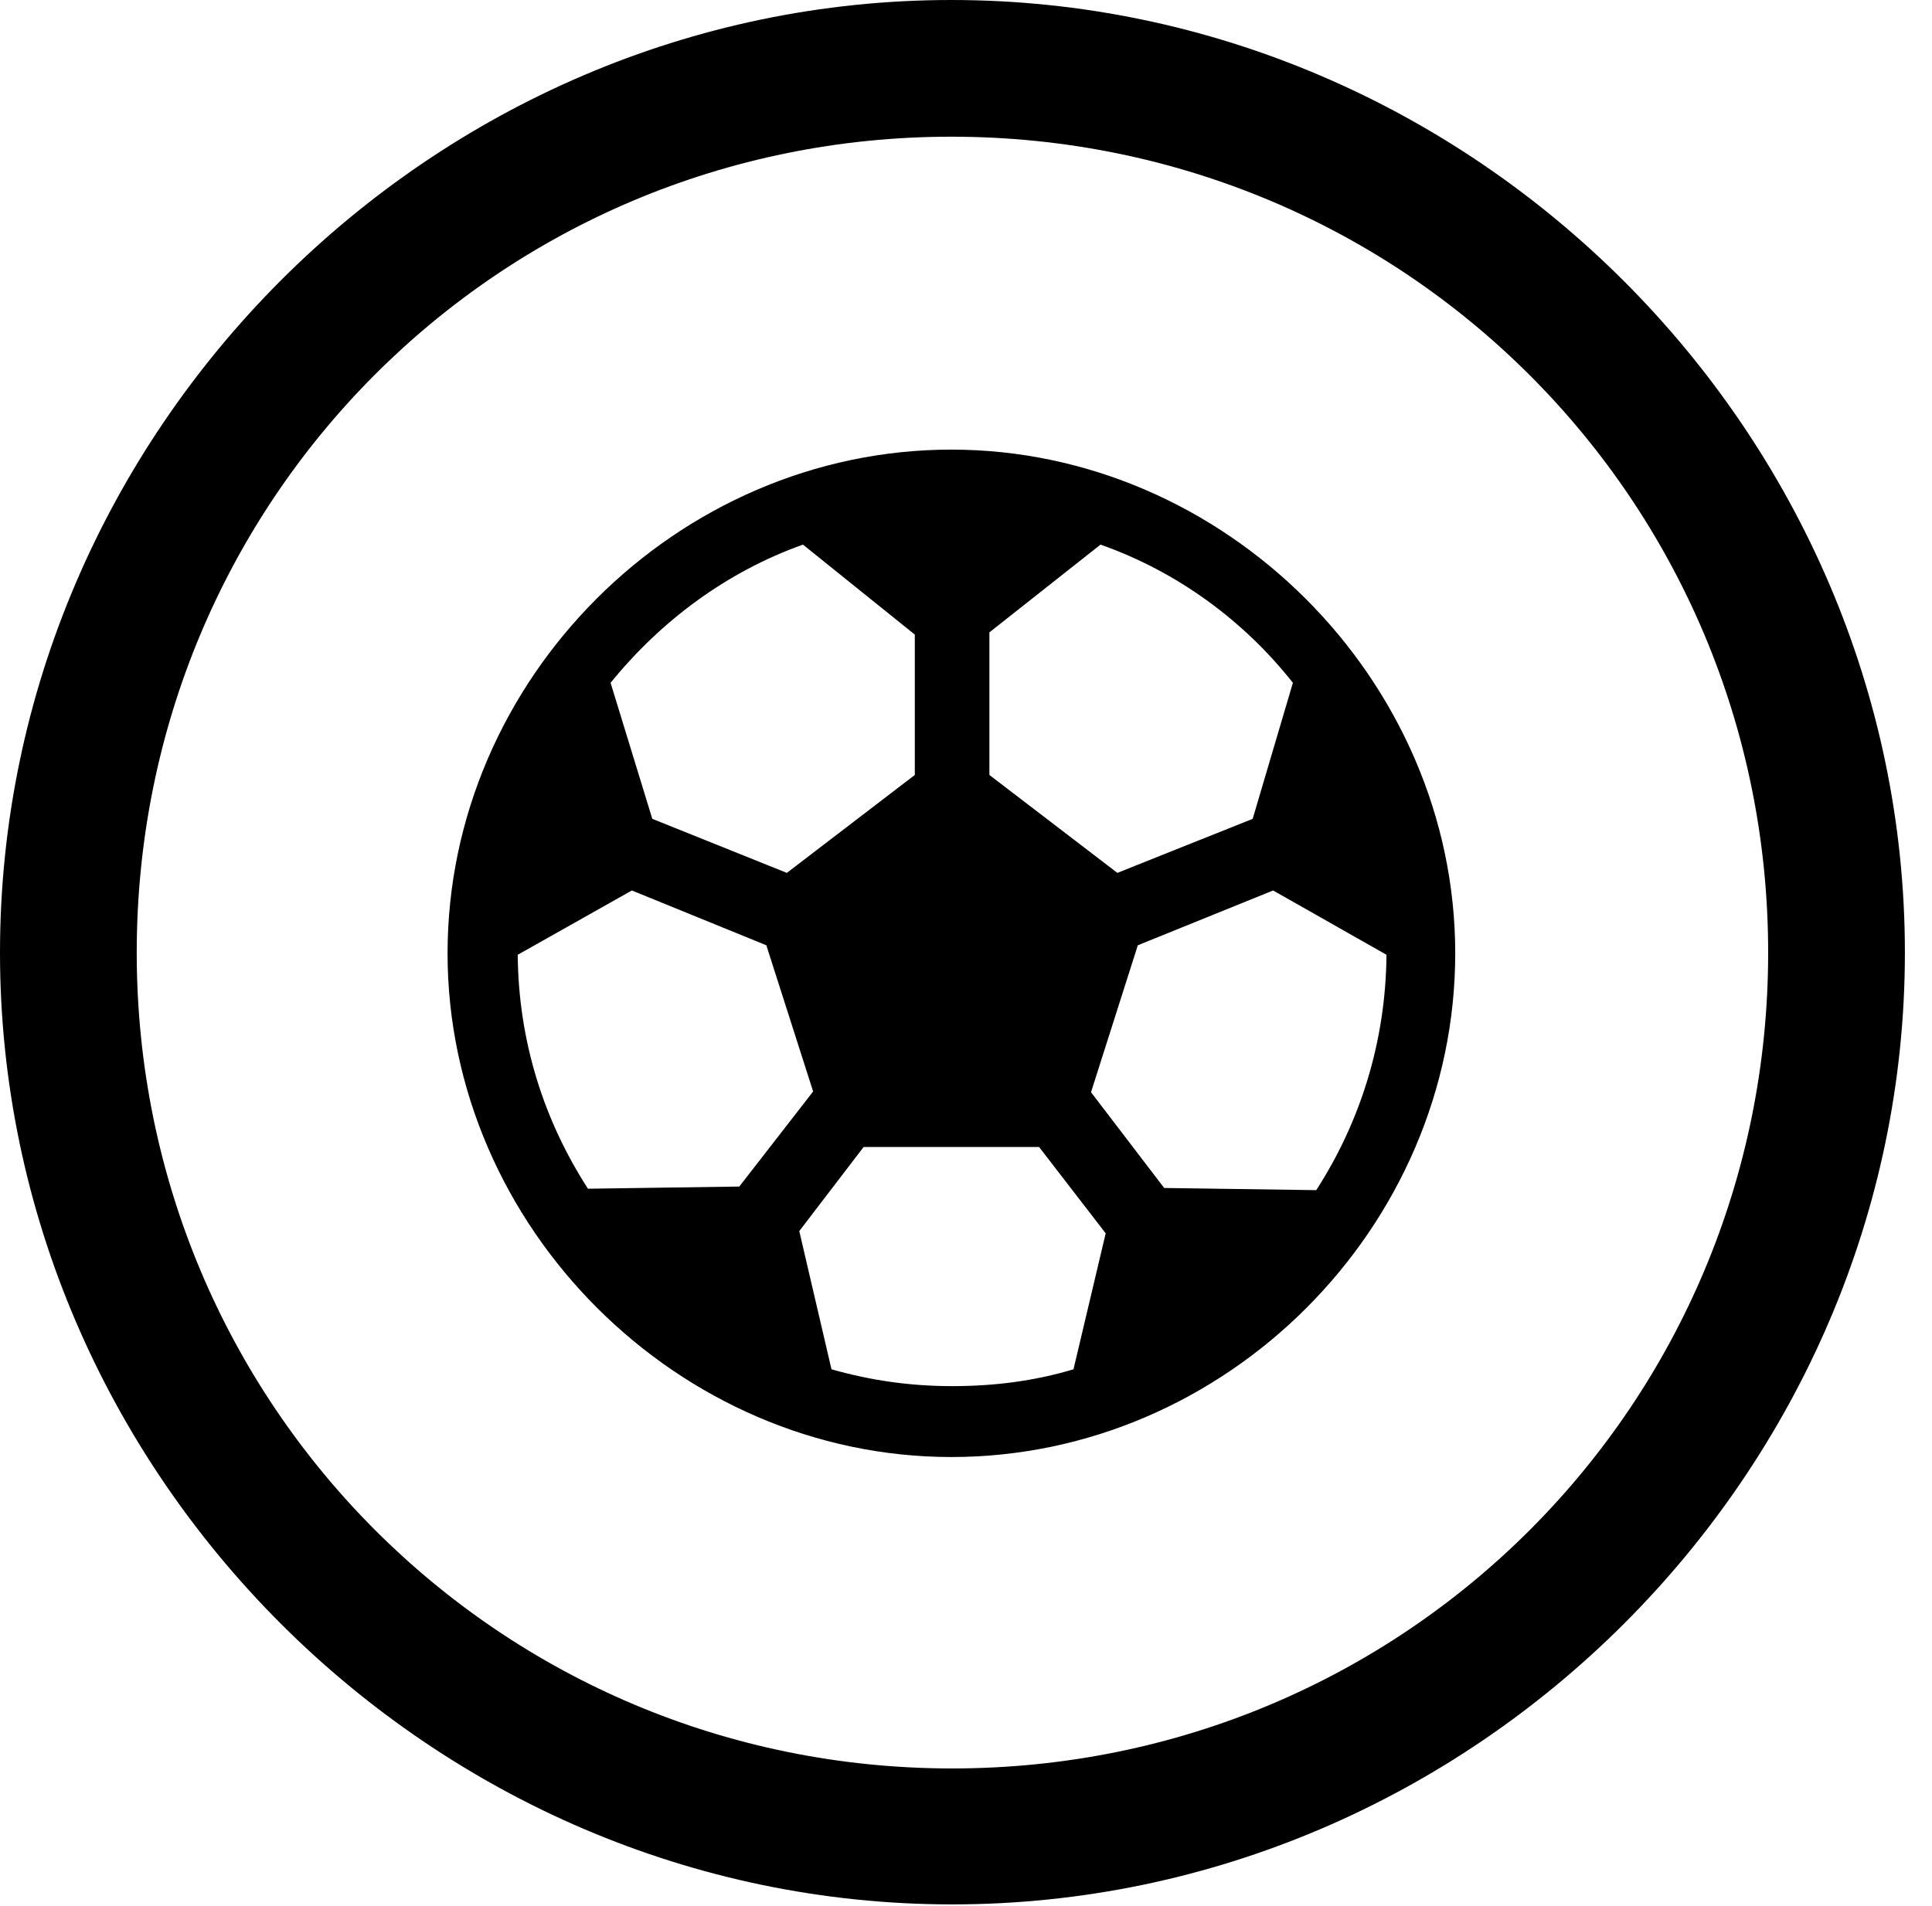 <svg version="1.1" xmlns="http://www.w3.org/2000/svg" xmlns:xlink="http://www.w3.org/1999/xlink" width="25.801" height="25.459" viewBox="0 0 25.801 25.459">
 <g>
  <rect height="25.459" opacity="0" width="25.801" x="0" y="0"/>
  <path d="M12.715 25.439C19.678 25.439 25.439 19.678 25.439 12.725C25.439 5.762 19.668 0 12.705 0C5.752 0 0 5.762 0 12.725C0 19.678 5.762 25.439 12.715 25.439ZM12.715 23.623C6.68 23.623 1.826 18.76 1.826 12.725C1.826 6.68 6.67 1.826 12.705 1.826C18.75 1.826 23.613 6.68 23.613 12.725C23.613 18.76 18.76 23.623 12.715 23.623Z" fill="currentColor"/>
  <path d="M12.705 19.463C16.377 19.463 19.434 16.396 19.434 12.734C19.434 9.082 16.357 6.006 12.705 6.006C9.043 6.006 5.977 9.072 5.977 12.734C5.977 16.387 9.053 19.463 12.705 19.463ZM7.852 15.879C7.266 14.971 6.924 13.916 6.914 12.754L8.438 11.895L10.234 12.627L10.859 14.58L9.873 15.85ZM8.154 9.121C8.828 8.291 9.707 7.637 10.723 7.275L12.217 8.477L12.217 10.352L10.508 11.66L8.711 10.938ZM17.266 9.121L16.729 10.938L14.922 11.66L13.213 10.352L13.213 8.447L14.697 7.275C15.723 7.637 16.611 8.291 17.266 9.121ZM17.578 15.898L15.547 15.869L14.57 14.59L15.195 12.627L17.002 11.895L18.516 12.754C18.506 13.916 18.164 14.99 17.578 15.898ZM12.715 18.516C12.148 18.516 11.621 18.438 11.104 18.291L10.674 16.445L11.533 15.322L13.877 15.322L14.766 16.475L14.336 18.291C13.818 18.447 13.281 18.516 12.715 18.516Z" fill="currentColor"/>
 </g>
</svg>
